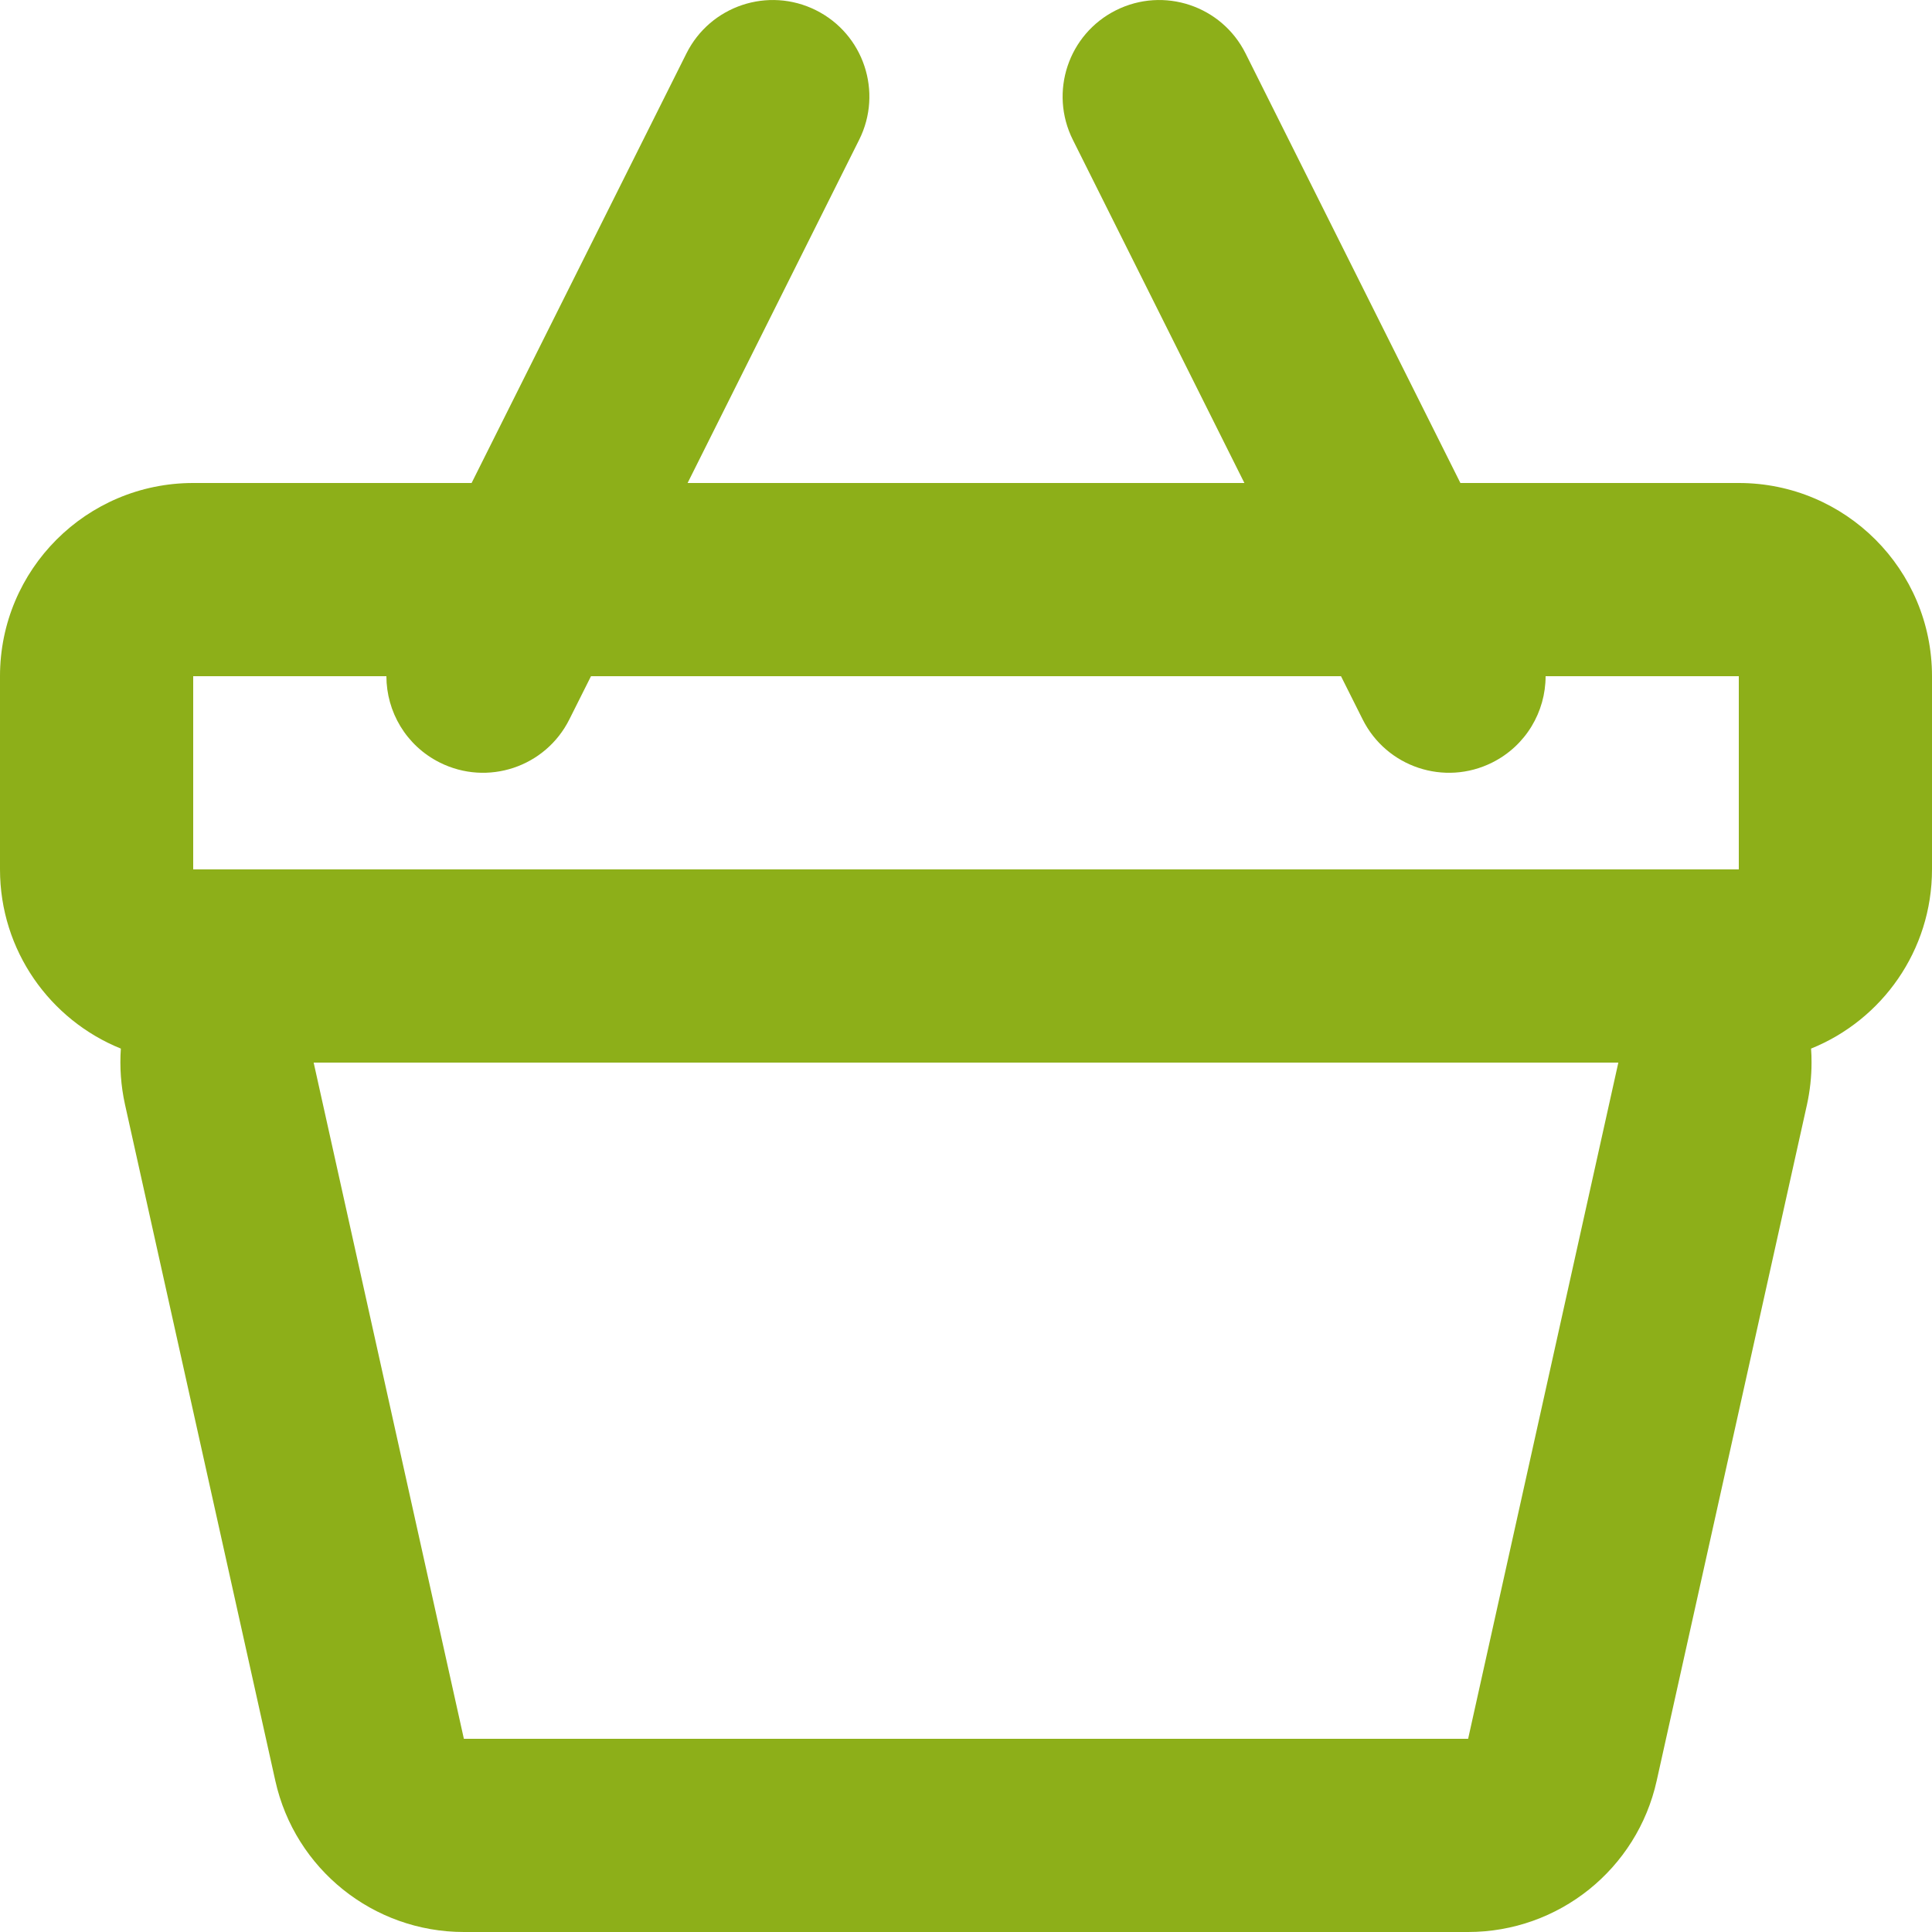 <svg width="20" height="20" viewBox="0 0 20 20" fill="none" xmlns="http://www.w3.org/2000/svg">
<path fill-rule="evenodd" clip-rule="evenodd" d="M2 7H4C4 7.367 4.203 7.719 4.553 7.894C5.047 8.141 5.647 7.941 5.894 7.447L6.118 7H13.882L14.106 7.447C14.353 7.941 14.953 8.141 15.447 7.894C15.797 7.719 16 7.367 16 7H18V9H2V7ZM15.118 5H18C19.105 5 20 5.895 20 7V9C20 9.84 19.482 10.559 18.748 10.855C18.752 10.903 18.753 10.951 18.753 11C18.753 11.146 18.737 11.291 18.706 11.434L17.15 18.434C16.947 19.349 16.135 20 15.198 20H4.802C3.865 20 3.053 19.349 2.85 18.434L1.294 11.434C1.251 11.239 1.238 11.044 1.251 10.855C0.518 10.559 0 9.84 0 9V7C0 5.895 0.895 5 2 5H4.882L7.106 0.553C7.353 0.059 7.953 -0.141 8.447 0.106C8.941 0.353 9.141 0.953 8.894 1.447L7.118 5H12.882L11.106 1.447C10.859 0.953 11.059 0.353 11.553 0.106C12.047 -0.141 12.647 0.059 12.894 0.553L15.118 5ZM3.247 11H16.753L15.198 18H4.802L3.247 11Z" fill="#8DAF19"/>
</svg>
